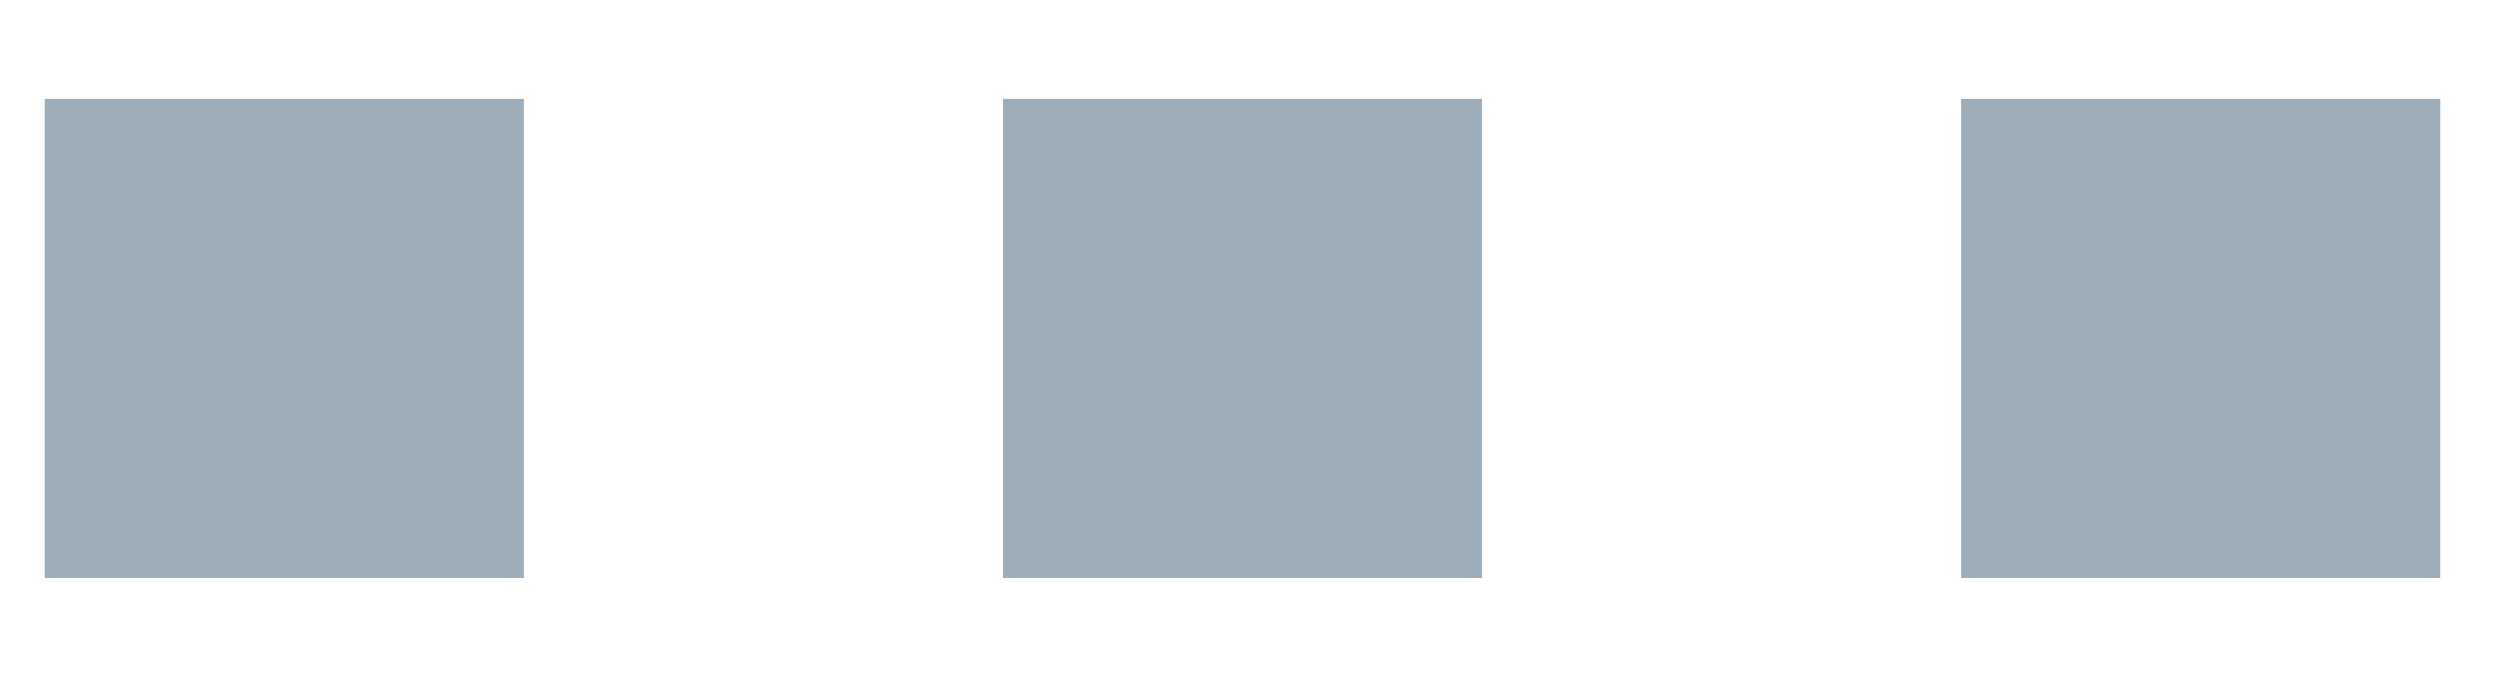 <svg width="22" height="6" viewBox="0 0 22 6" fill="none" xmlns="http://www.w3.org/2000/svg">
<path d="M17.258 0.87L21.474 0.87L21.474 5.086L17.258 5.086L17.258 0.87ZM8.826 0.87L13.042 0.87L13.042 5.086L8.826 5.086L8.826 0.87ZM0.394 0.87L4.61 0.87L4.61 5.086L0.394 5.086L0.394 0.87Z" fill="#9DADB9"/>
</svg>
